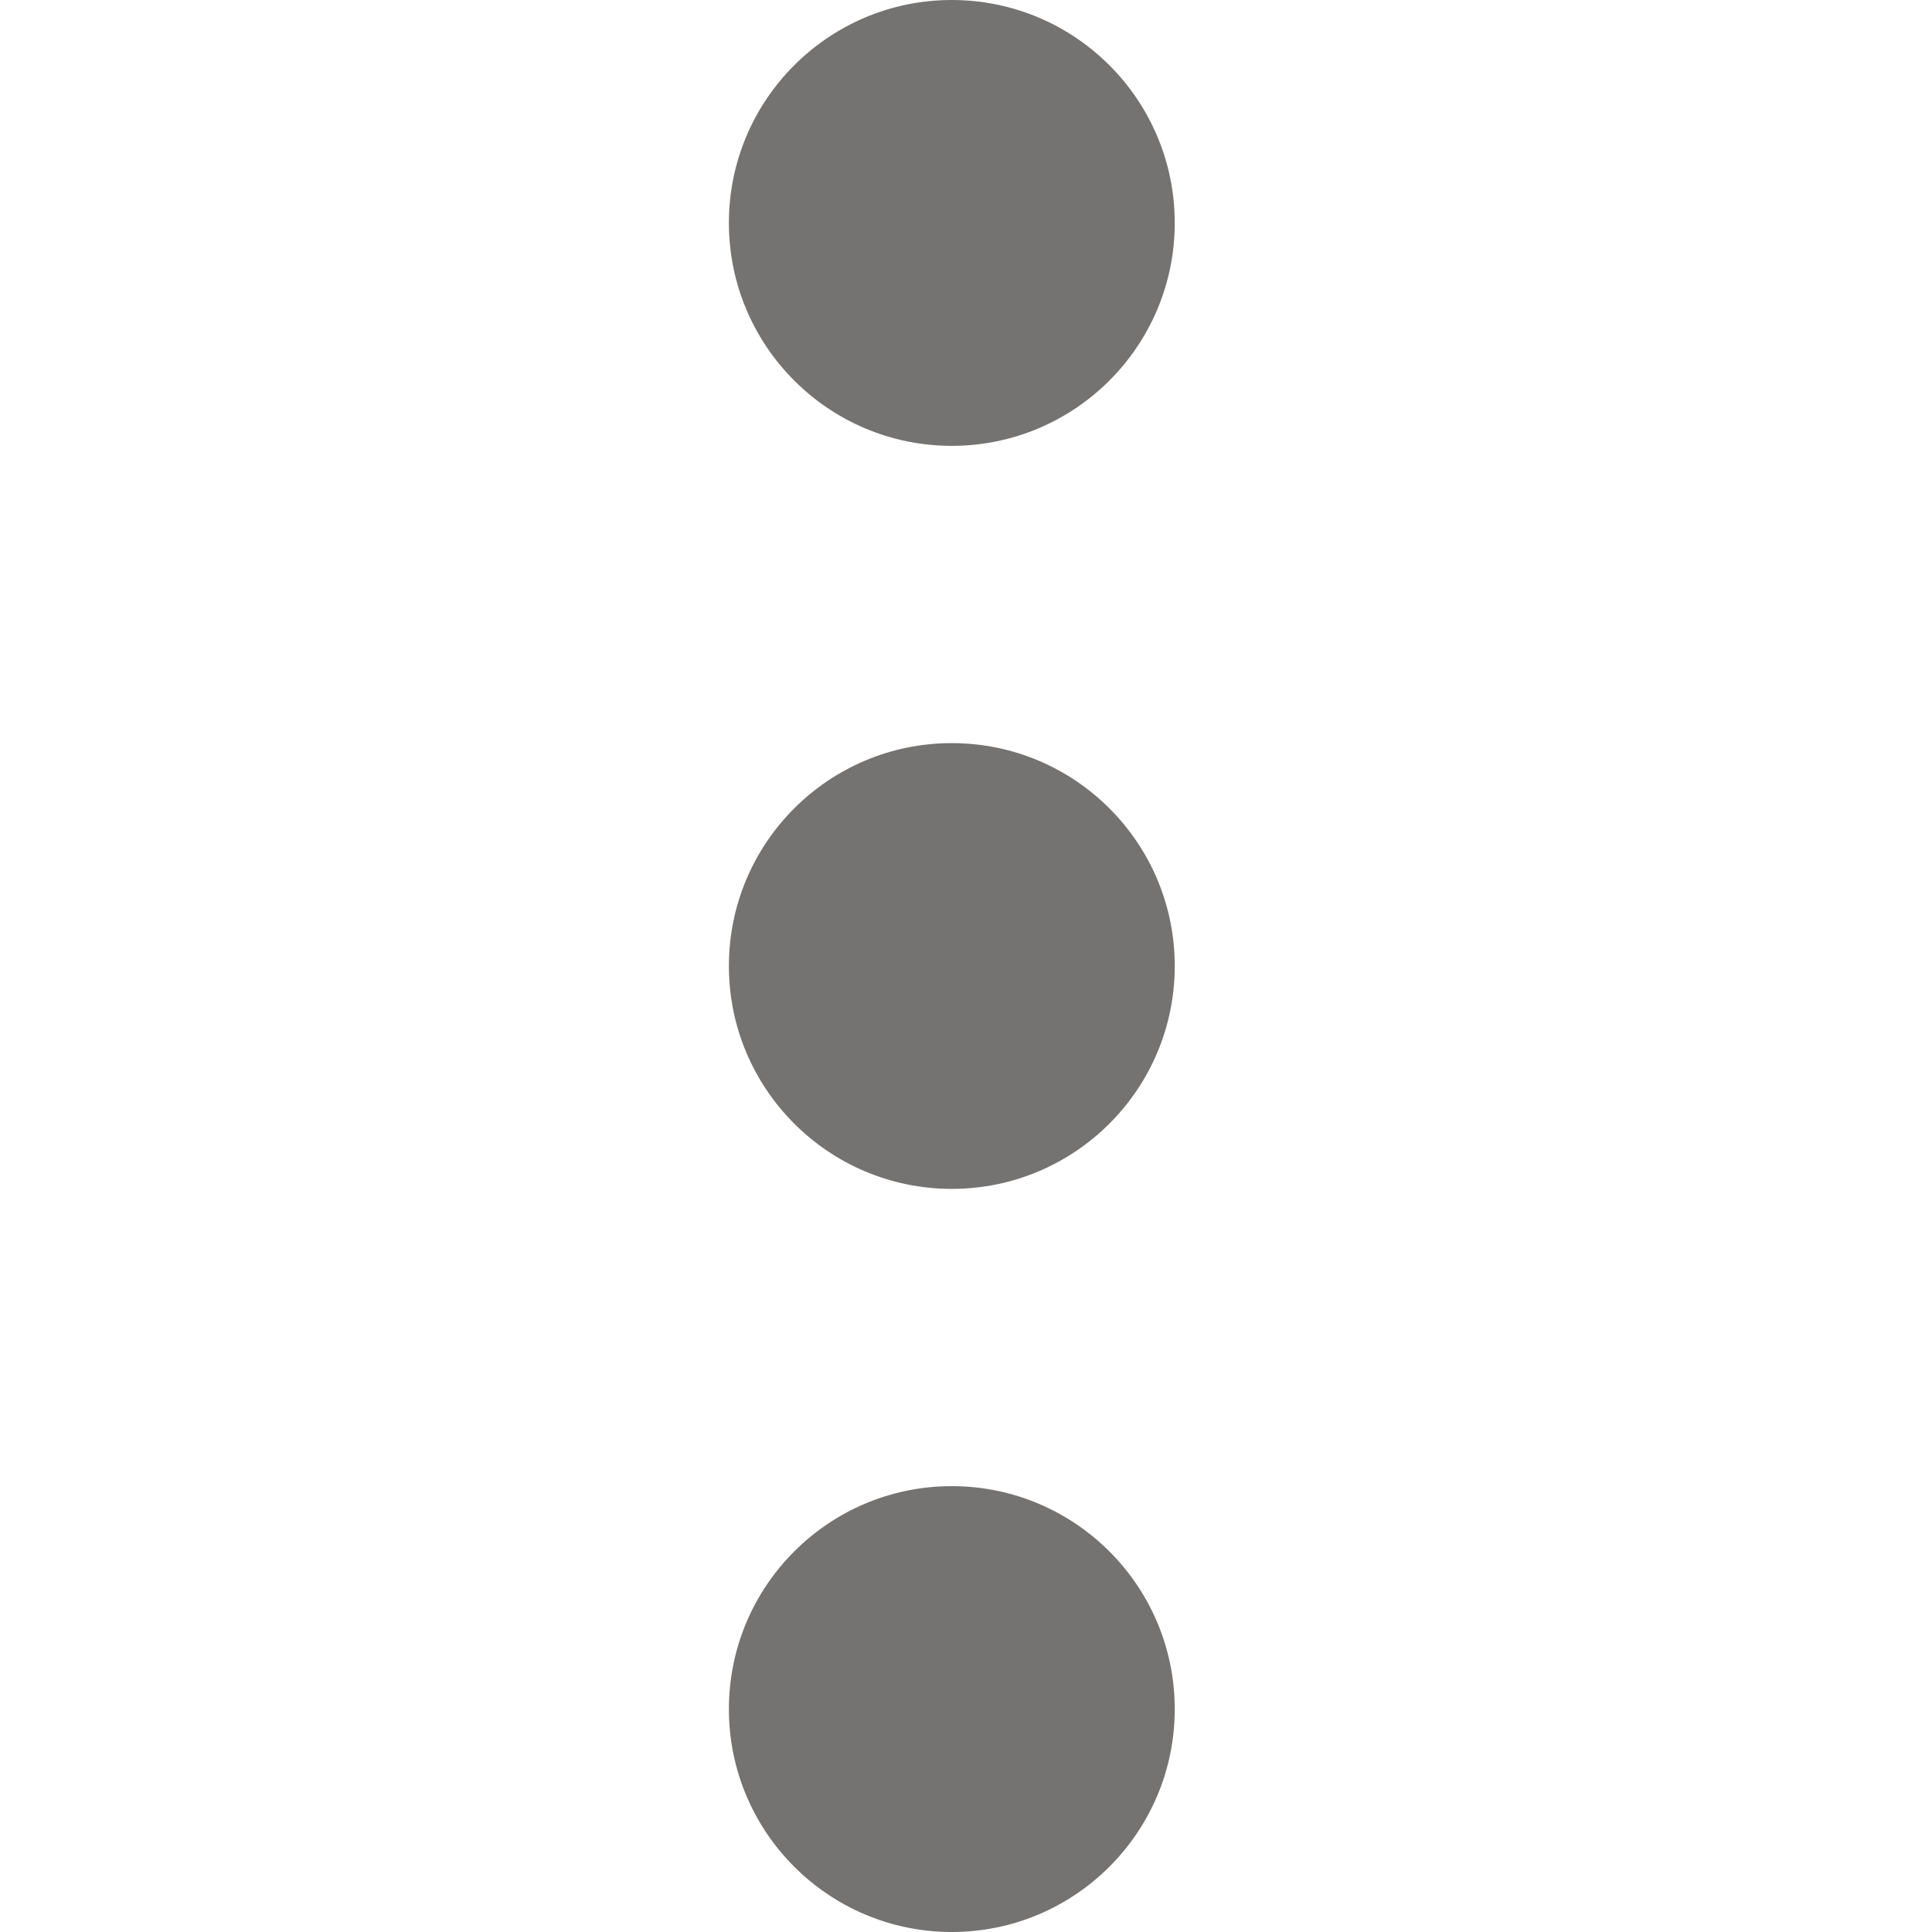 <svg xmlns="http://www.w3.org/2000/svg" width="22" height="22" viewBox="0 0 22 22">
  <path fill="#757371" fill-rule="evenodd" d="M10.838,16.923 C12.24,16.923 13.377,18.06 13.377,19.462 C13.377,20.863 12.24,22 10.838,22 C9.437,22 8.3,20.863 8.3,19.462 C8.3,18.06 9.437,16.923 10.838,16.923 Z M10.838,8.462 C12.24,8.462 13.377,9.598 13.377,11 C13.377,12.402 12.24,13.538 10.838,13.538 C9.437,13.538 8.3,12.402 8.3,11 C8.3,9.598 9.437,8.462 10.838,8.462 Z M10.838,1.77635684e-15 C12.24,1.77635684e-15 13.377,1.137 13.377,2.538 C13.377,3.94 12.24,5.077 10.838,5.077 C9.437,5.077 8.3,3.94 8.3,2.538 C8.3,1.137 9.437,1.77635684e-15 10.838,1.77635684e-15 Z"/>
</svg>
